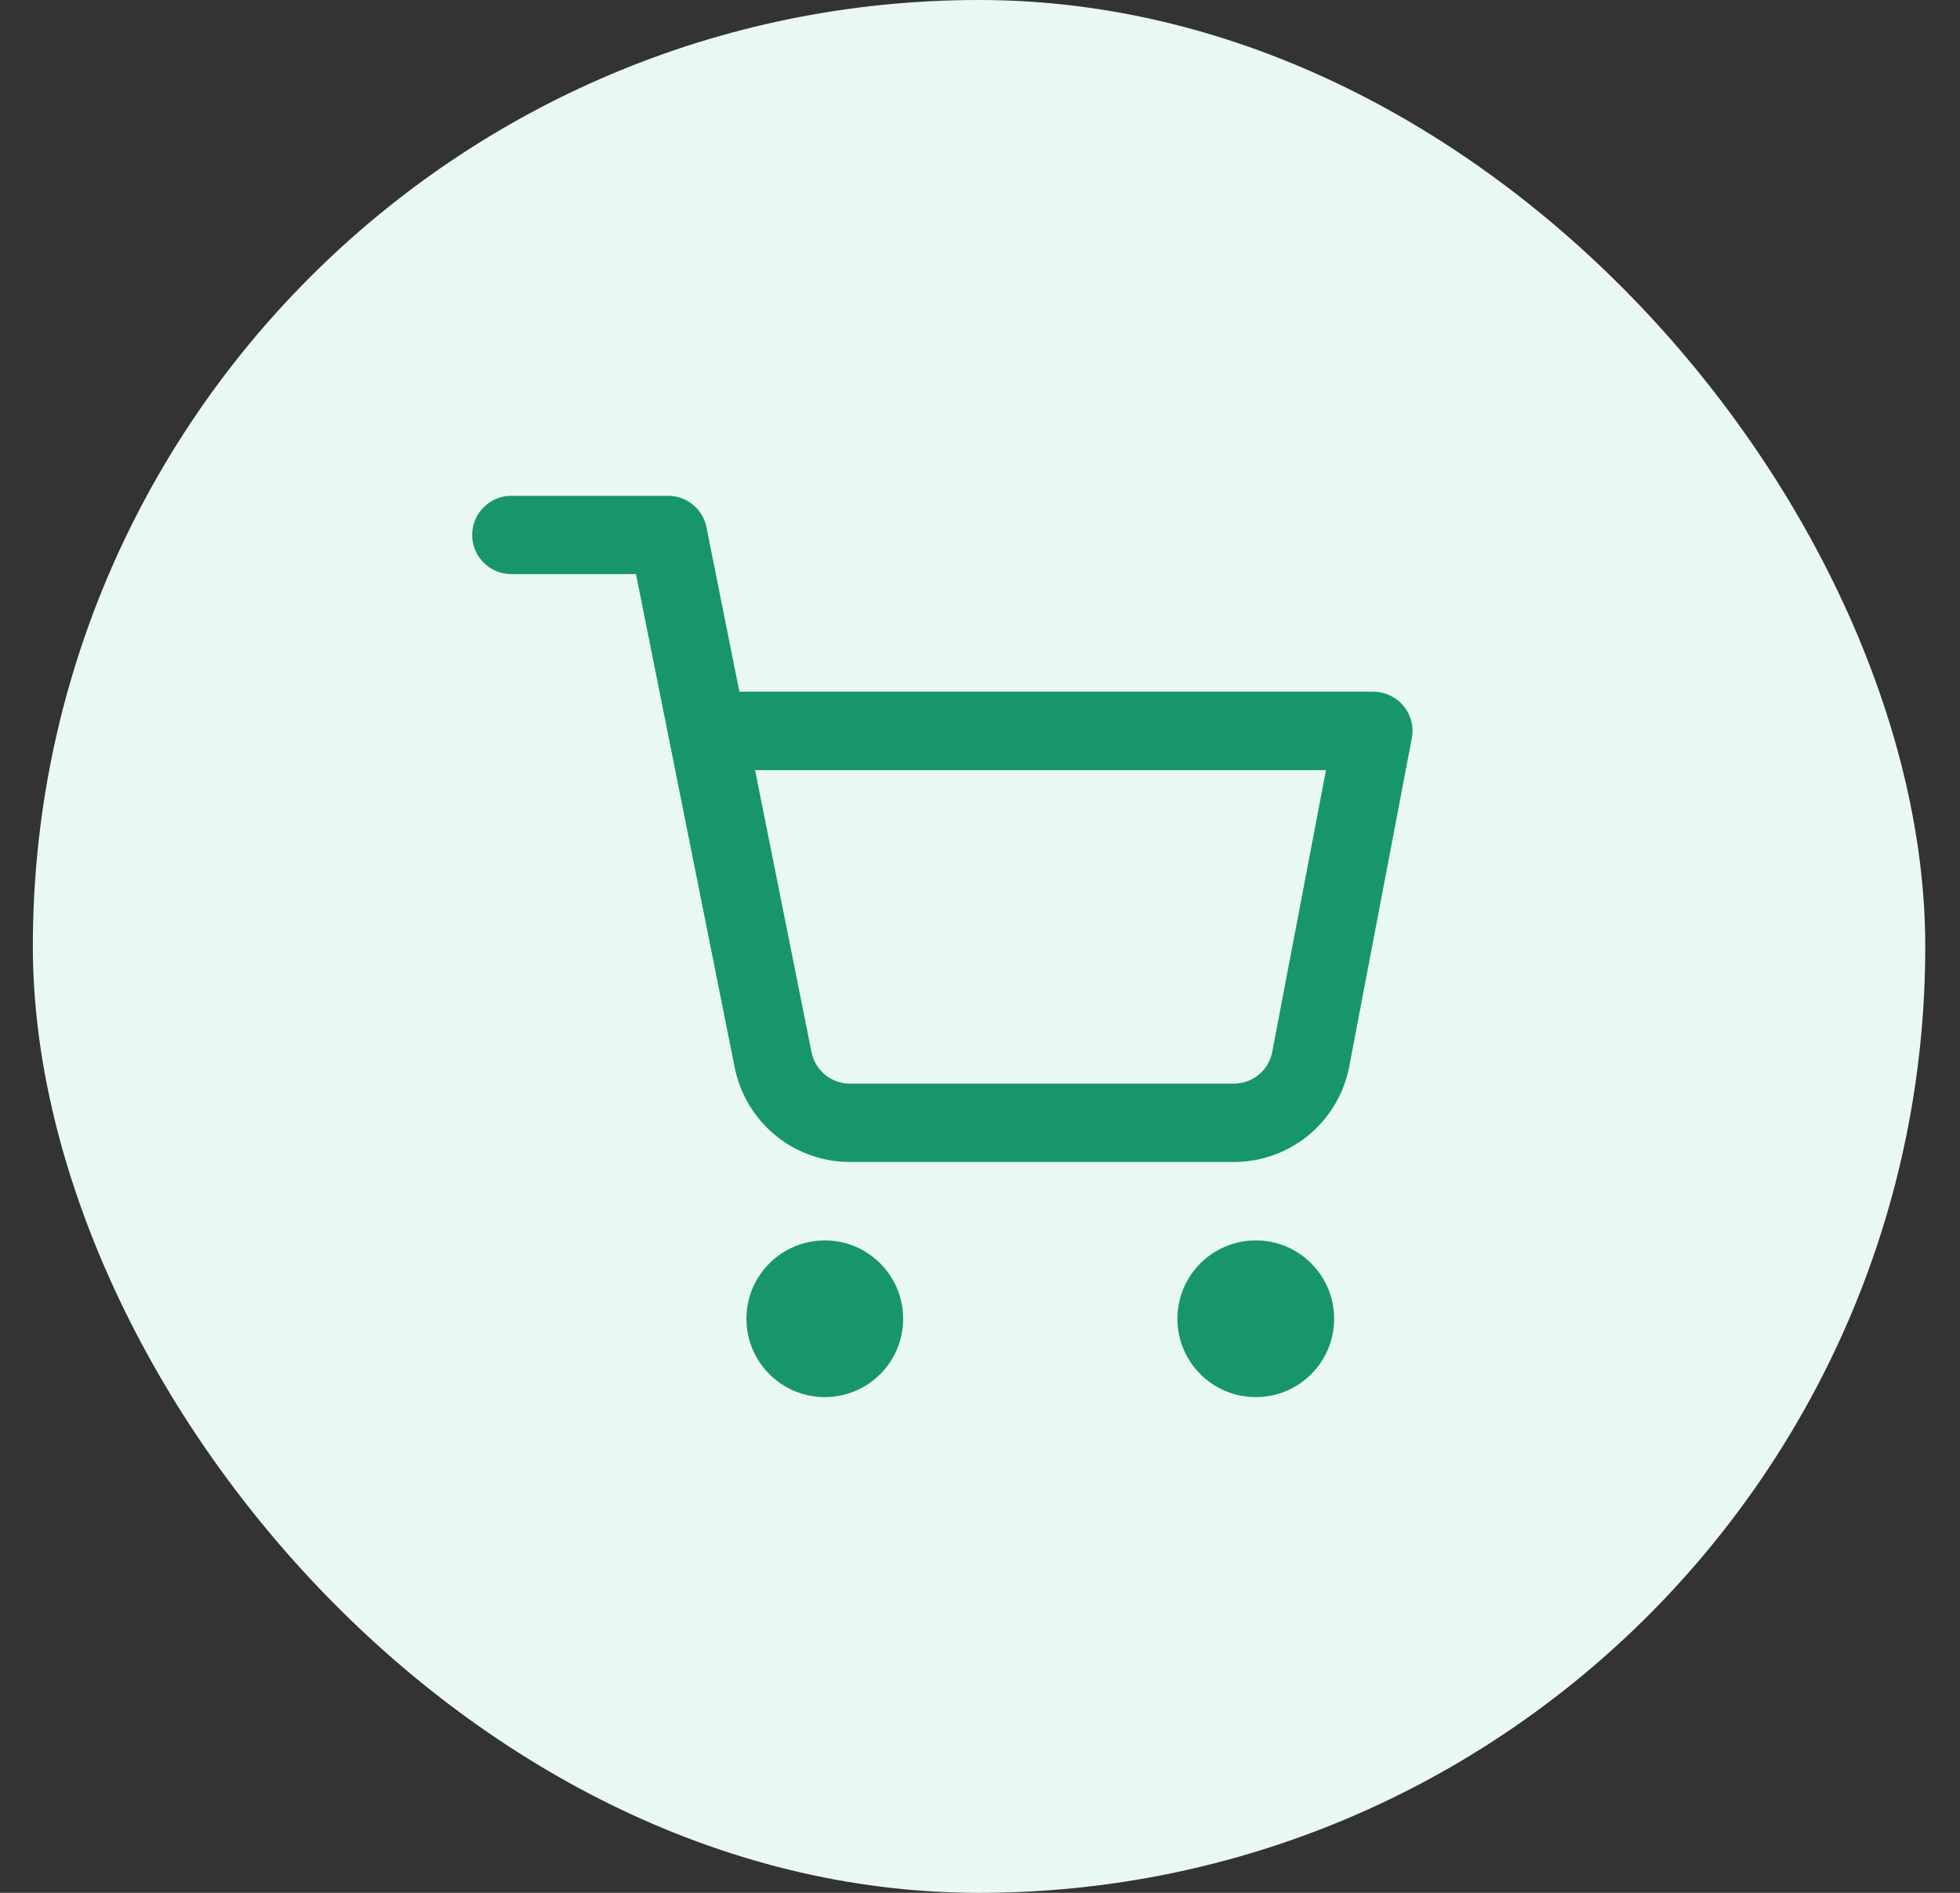 <svg width="29" height="28" viewBox="0 0 29 28" fill="none" xmlns="http://www.w3.org/2000/svg">
<rect x="0" y="0" width="29" height="28" fill="#333333" stroke="none"/>
<rect x="0.486" width="28" height="28" rx="14" fill="#EAF8F3"/>
<path fill-rule="evenodd" clip-rule="evenodd" d="M7.566 7.334C7.246 7.334 6.986 7.594 6.986 7.914C6.986 8.234 7.246 8.493 7.566 8.493H9.41L9.892 10.902C9.895 10.919 9.898 10.935 9.902 10.951L10.87 15.789C10.95 16.19 11.168 16.549 11.485 16.805C11.802 17.059 12.197 17.195 12.603 17.189H18.228C18.634 17.195 19.029 17.059 19.346 16.805C19.663 16.549 19.881 16.189 19.961 15.789L20.889 10.921C20.922 10.751 20.877 10.576 20.766 10.443C20.656 10.31 20.493 10.232 20.32 10.232H10.94L10.453 7.8C10.399 7.529 10.161 7.334 9.885 7.334H7.566ZM12.007 15.563L11.172 11.392H19.619L18.823 15.565C18.797 15.698 18.724 15.817 18.619 15.902C18.513 15.987 18.38 16.032 18.244 16.03L18.233 16.03H12.598L12.587 16.03C12.451 16.032 12.318 15.987 12.212 15.902C12.106 15.816 12.034 15.697 12.007 15.563ZM11.044 19.508C11.044 18.868 11.563 18.349 12.204 18.349C12.844 18.349 13.363 18.868 13.363 19.508C13.363 20.148 12.844 20.667 12.204 20.667C11.563 20.667 11.044 20.148 11.044 19.508ZM17.421 19.508C17.421 18.868 17.94 18.349 18.581 18.349C19.221 18.349 19.74 18.868 19.74 19.508C19.74 20.148 19.221 20.667 18.581 20.667C17.94 20.667 17.421 20.148 17.421 19.508Z" fill="#179769"/>
</svg>
